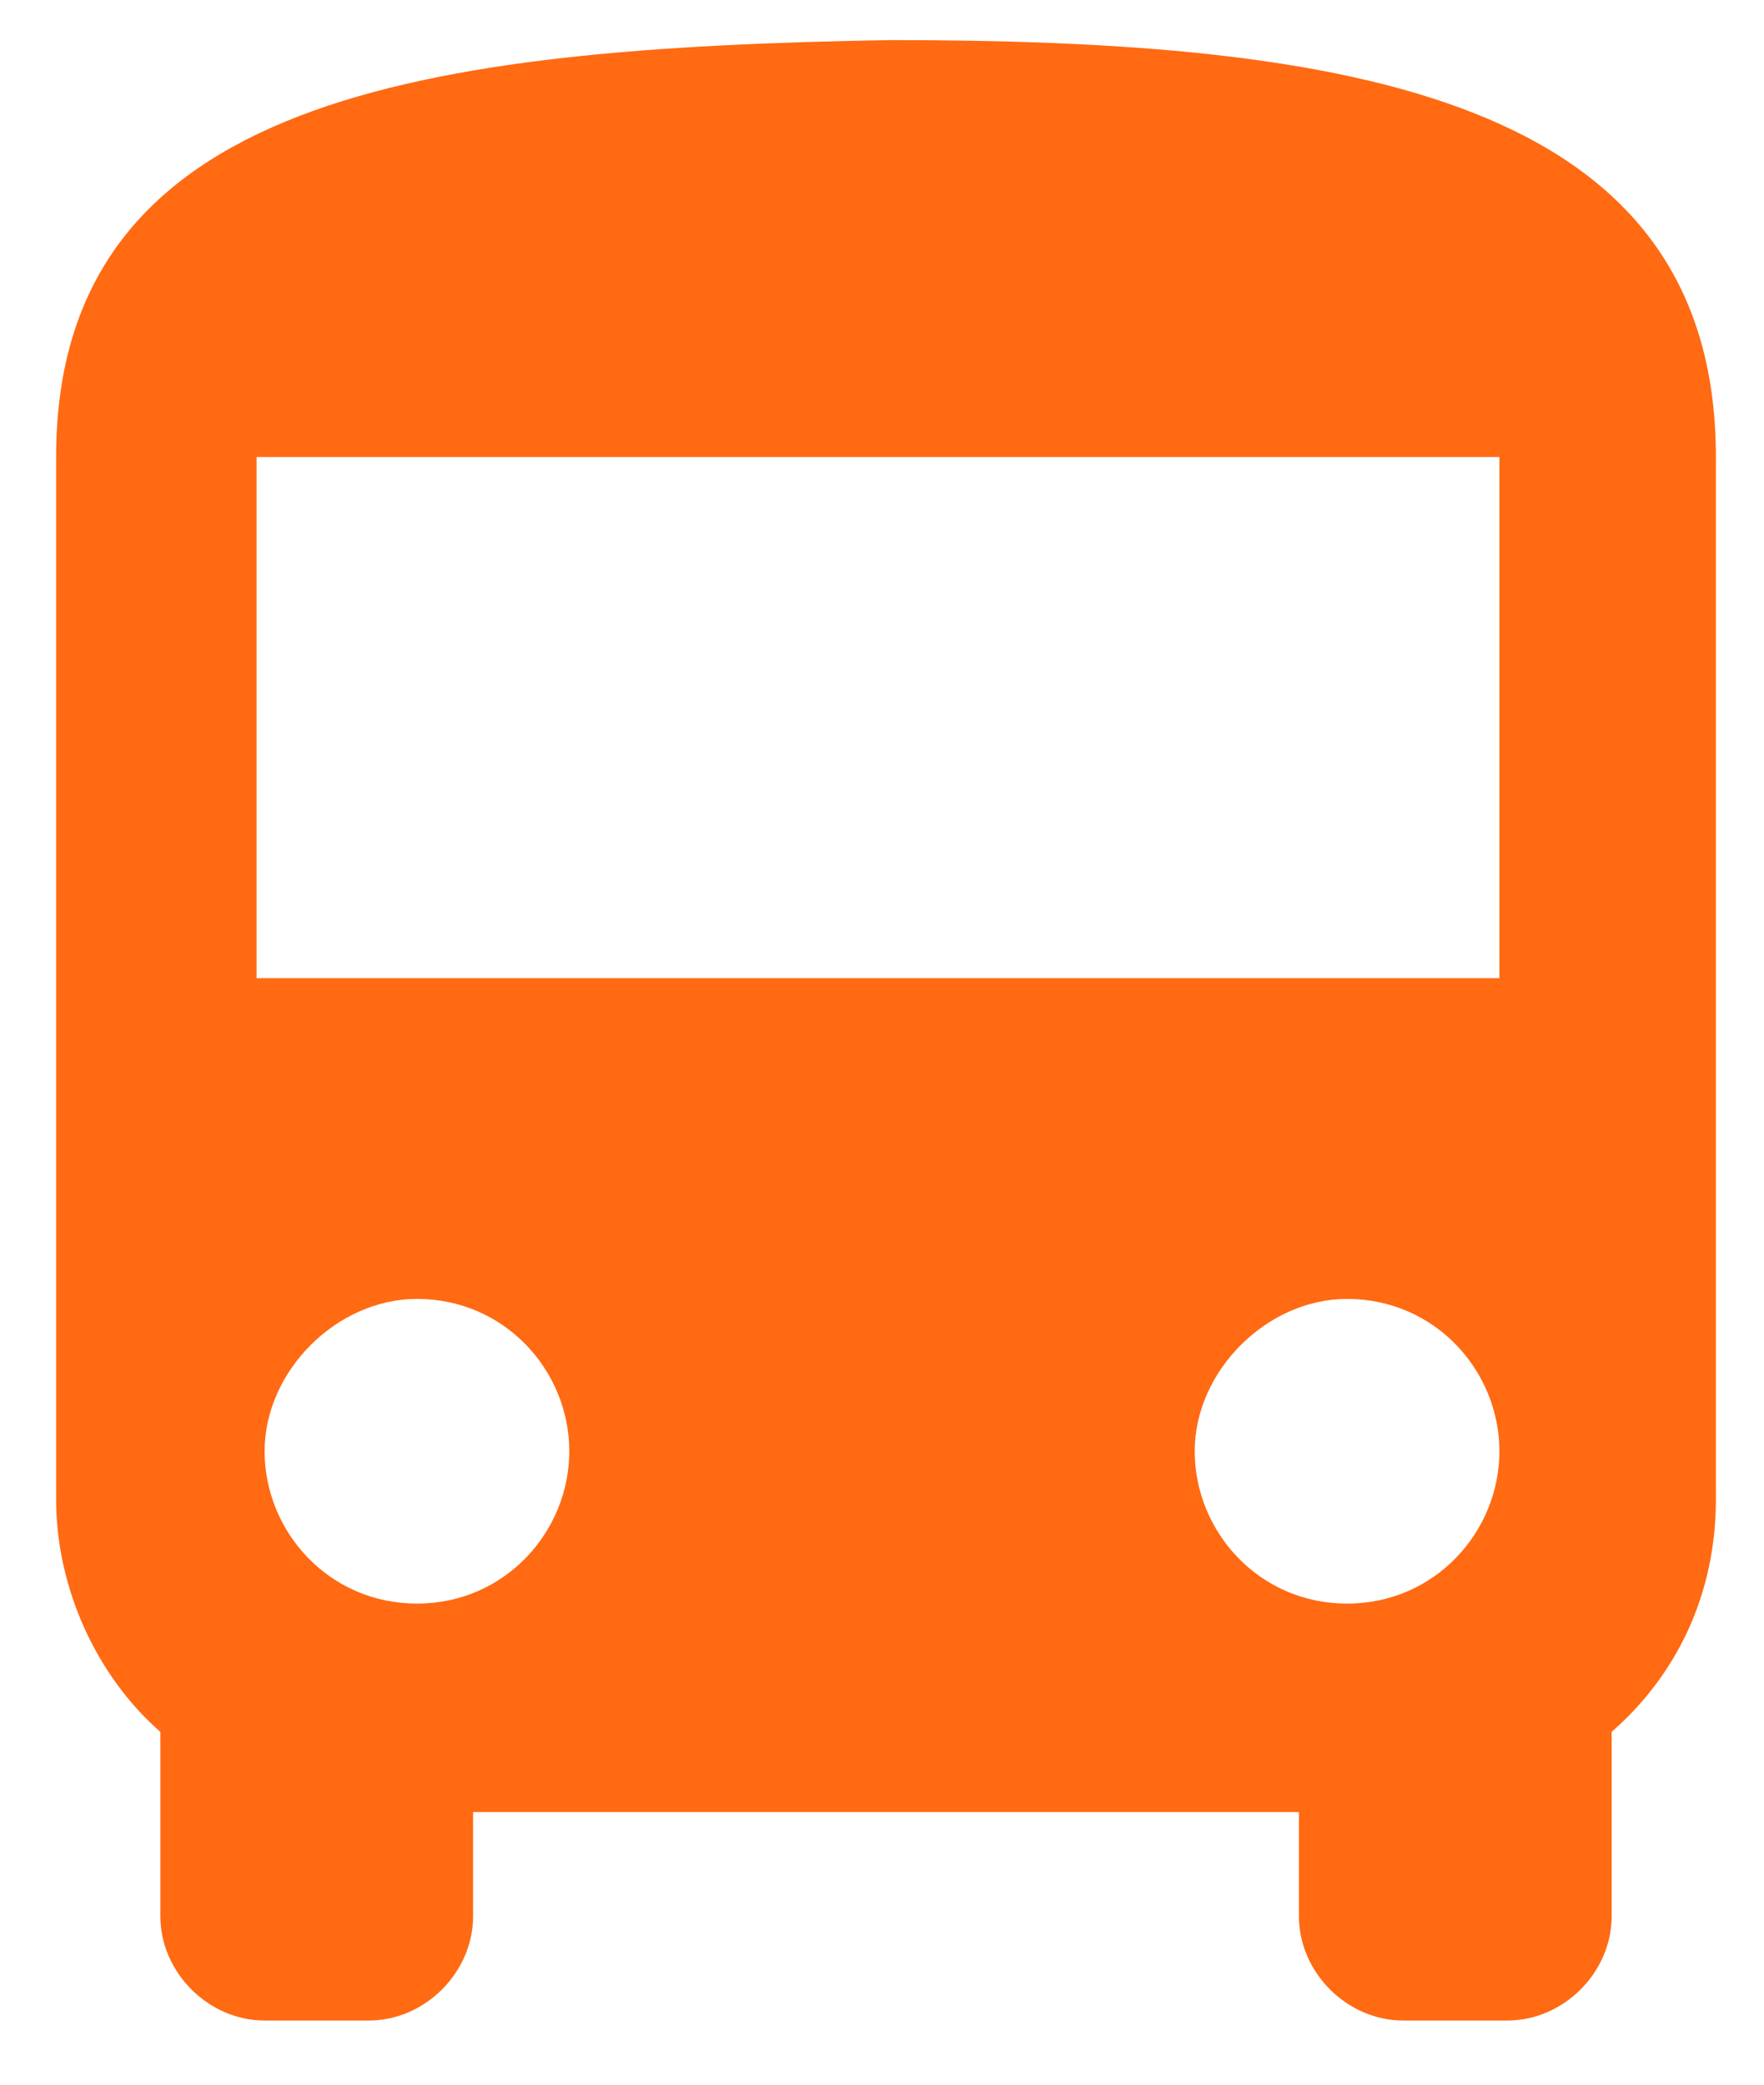 <?xml version="1.0" encoding="utf-8"?>
<!-- Generator: Adobe Illustrator 26.0.2, SVG Export Plug-In . SVG Version: 6.00 Build 0)  -->
<svg version="1.1" id="Layer_1" xmlns="http://www.w3.org/2000/svg" xmlns:xlink="http://www.w3.org/1999/xlink" x="0px" y="0px"
	 viewBox="0 0 22 26" style="enable-background:new 0 0 22 26;" xml:space="preserve">
<style type="text/css">
	.st0{fill:#FF6A13;}
</style>
<path class="st0" d="M0.7,18.7c0,1.1,0.5,2.2,1.3,2.9v2.3c0,0.7,0.6,1.3,1.3,1.3h1.3c0.7,0,1.3-0.6,1.3-1.3v-1.3h10.3v1.3
	c0,0.7,0.6,1.3,1.3,1.3h1.3c0.7,0,1.3-0.6,1.3-1.3v-2.3c0.8-0.7,1.3-1.7,1.3-2.9V5.7c0-4.5-4.6-5.2-10.3-5.2
	C5.3,0.6,0.7,1.2,0.7,5.7V18.7z M5.2,20c-1.1,0-1.9-0.9-1.9-1.9s0.9-1.9,1.9-1.9c1.1,0,1.9,0.9,1.9,1.9S6.3,20,5.2,20z M16.8,20
	c-1.1,0-1.9-0.9-1.9-1.9s0.9-1.9,1.9-1.9c1.1,0,1.9,0.9,1.9,1.9S17.9,20,16.8,20z M18.7,12.2H3.2V5.7h15.5V12.2z"/>
</svg>
